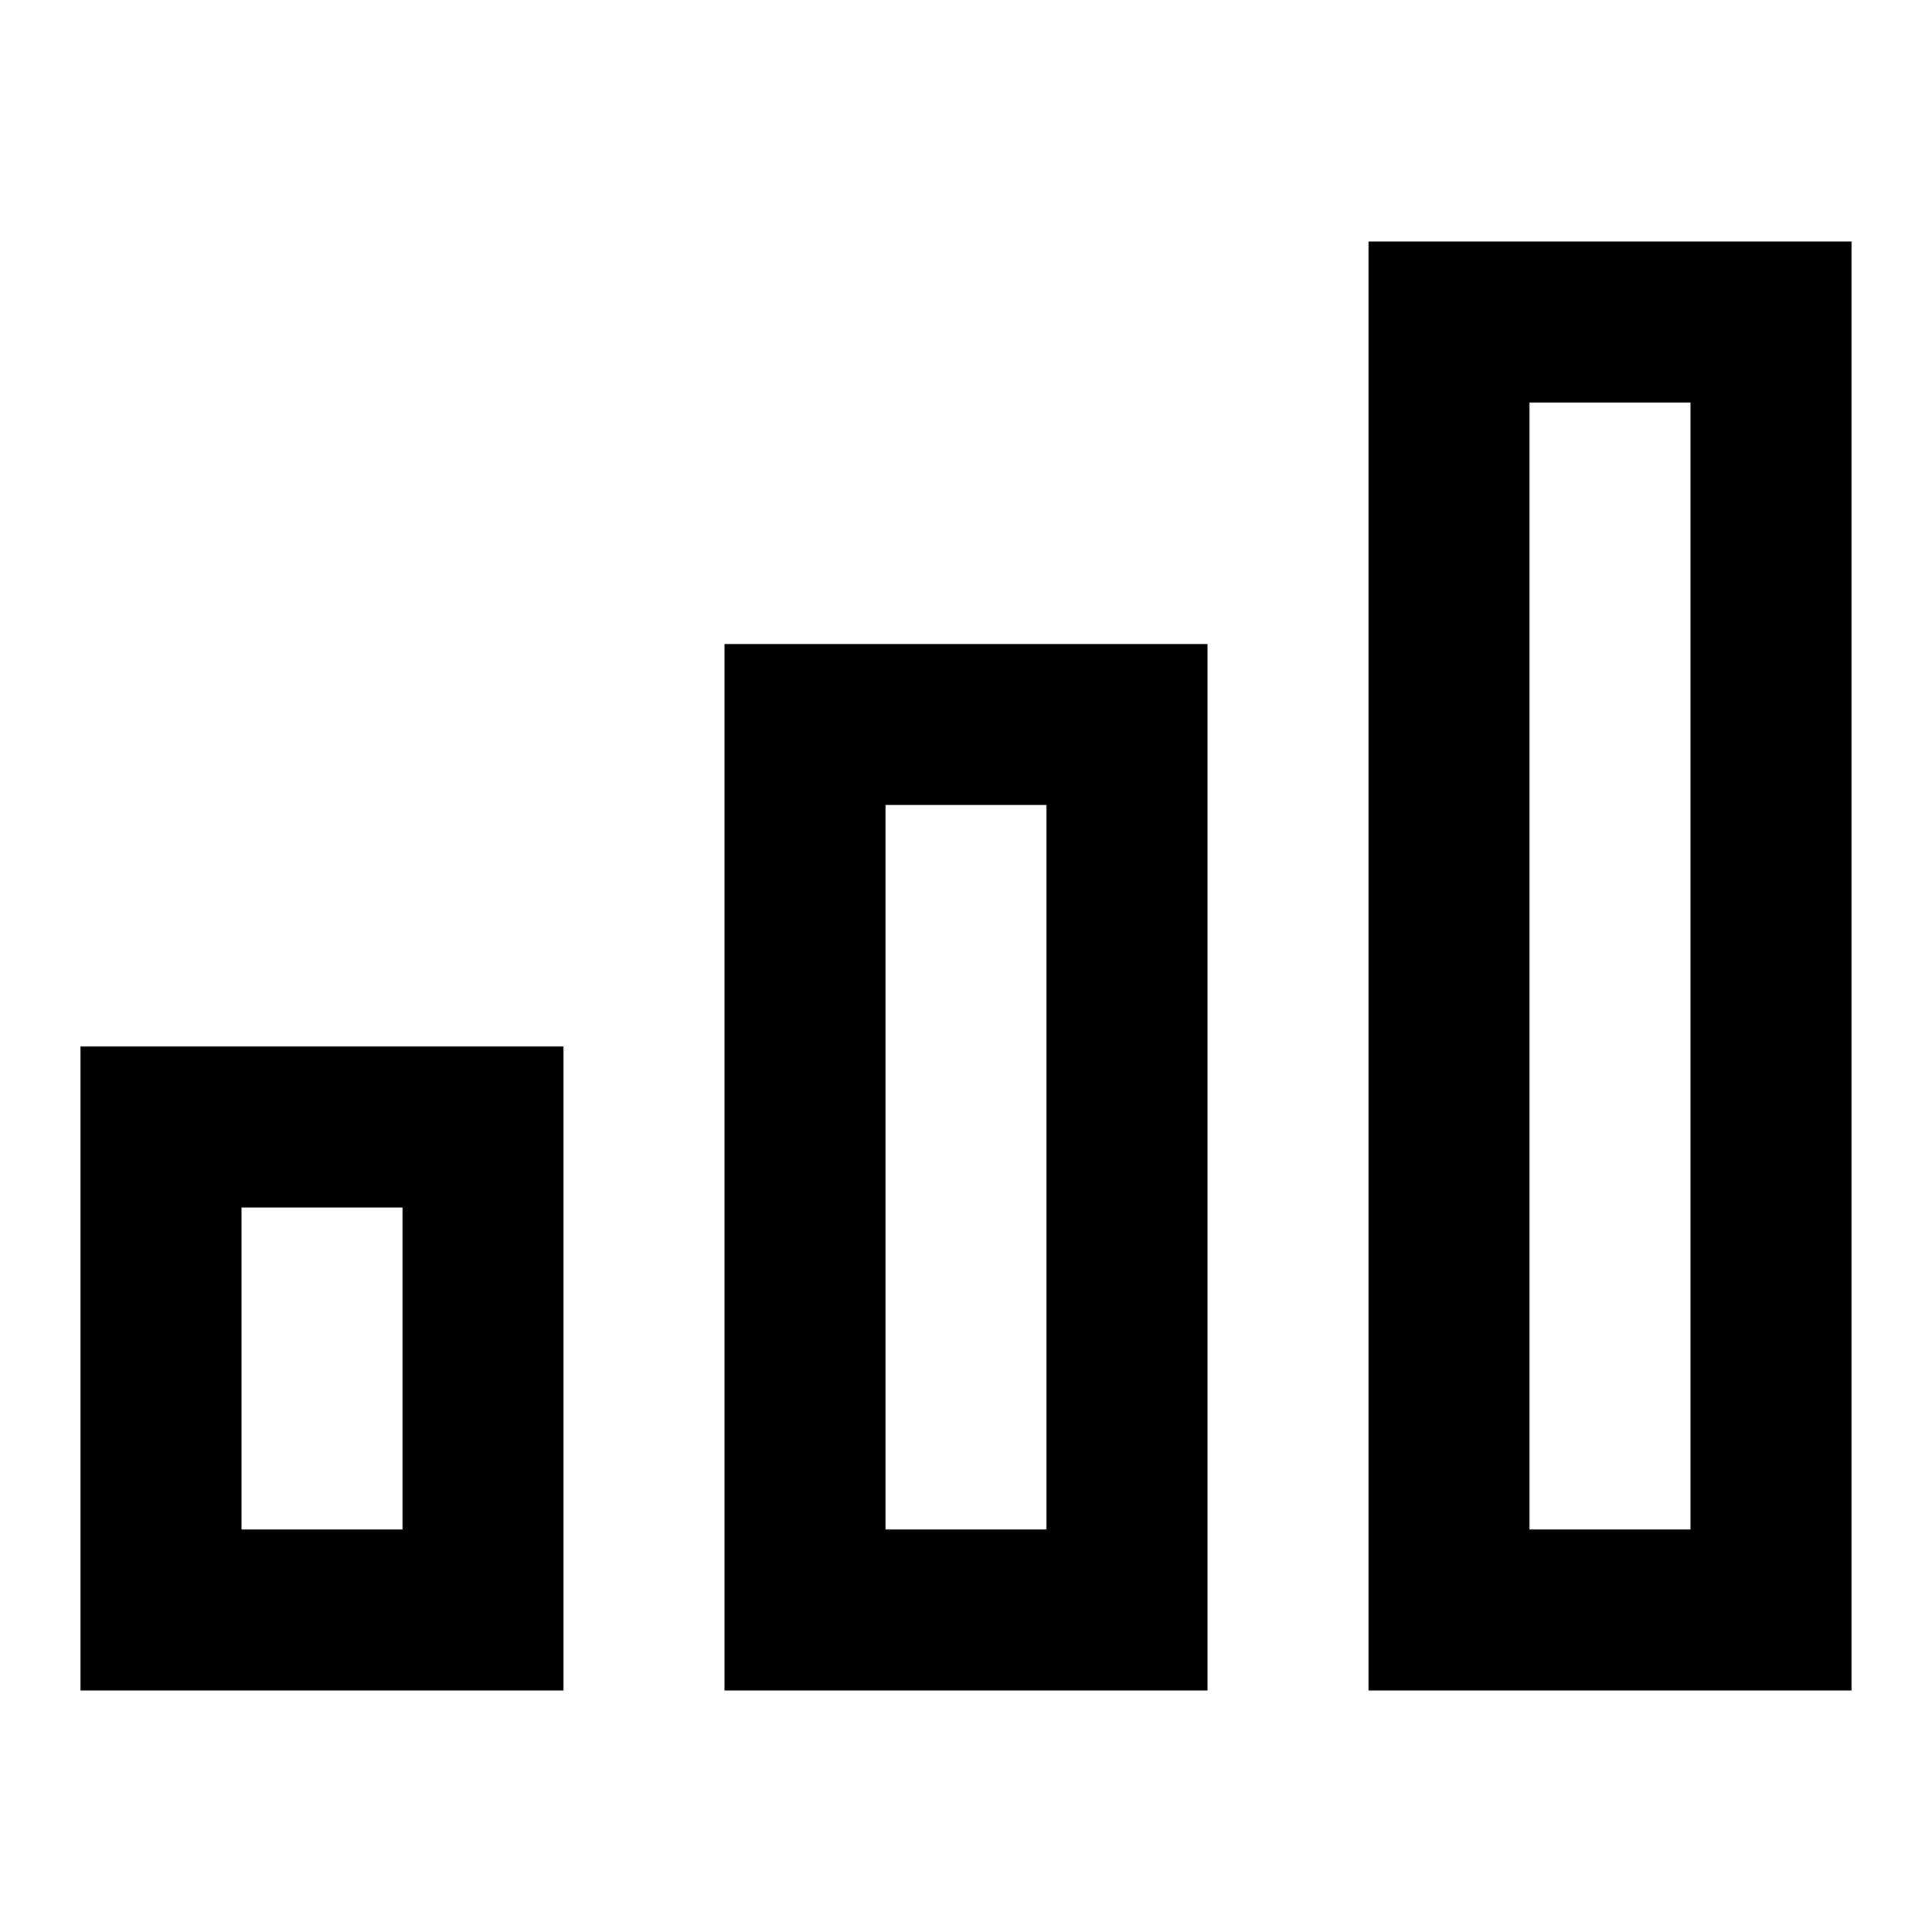 <?xml version="1.0" encoding="utf-8"?>
<!-- Generator: Adobe Illustrator 19.2.1, SVG Export Plug-In . SVG Version: 6.00 Build 0)  -->
<!DOCTYPE svg PUBLIC "-//W3C//DTD SVG 1.1//EN" "http://www.w3.org/Graphics/SVG/1.1/DTD/svg11.dtd">
<svg version="1.1" id="Layer_1" xmlns="http://www.w3.org/2000/svg" xmlns:xlink="http://www.w3.org/1999/xlink" x="0px" y="0px"
	 width="24px" height="24px" viewBox="0 0 24 24" enable-background="new 0 0 24 24" xml:space="preserve">
<path d="M1,21h6v-8H1V21z M3,15h2v4H3V15z"/>
<path d="M9,21h6V8H9V21z M11,10h2v9h-2V10z"/>
<path d="M17,21h6V3h-6V21z M19,5h2v14h-2V5z"/>
</svg>
